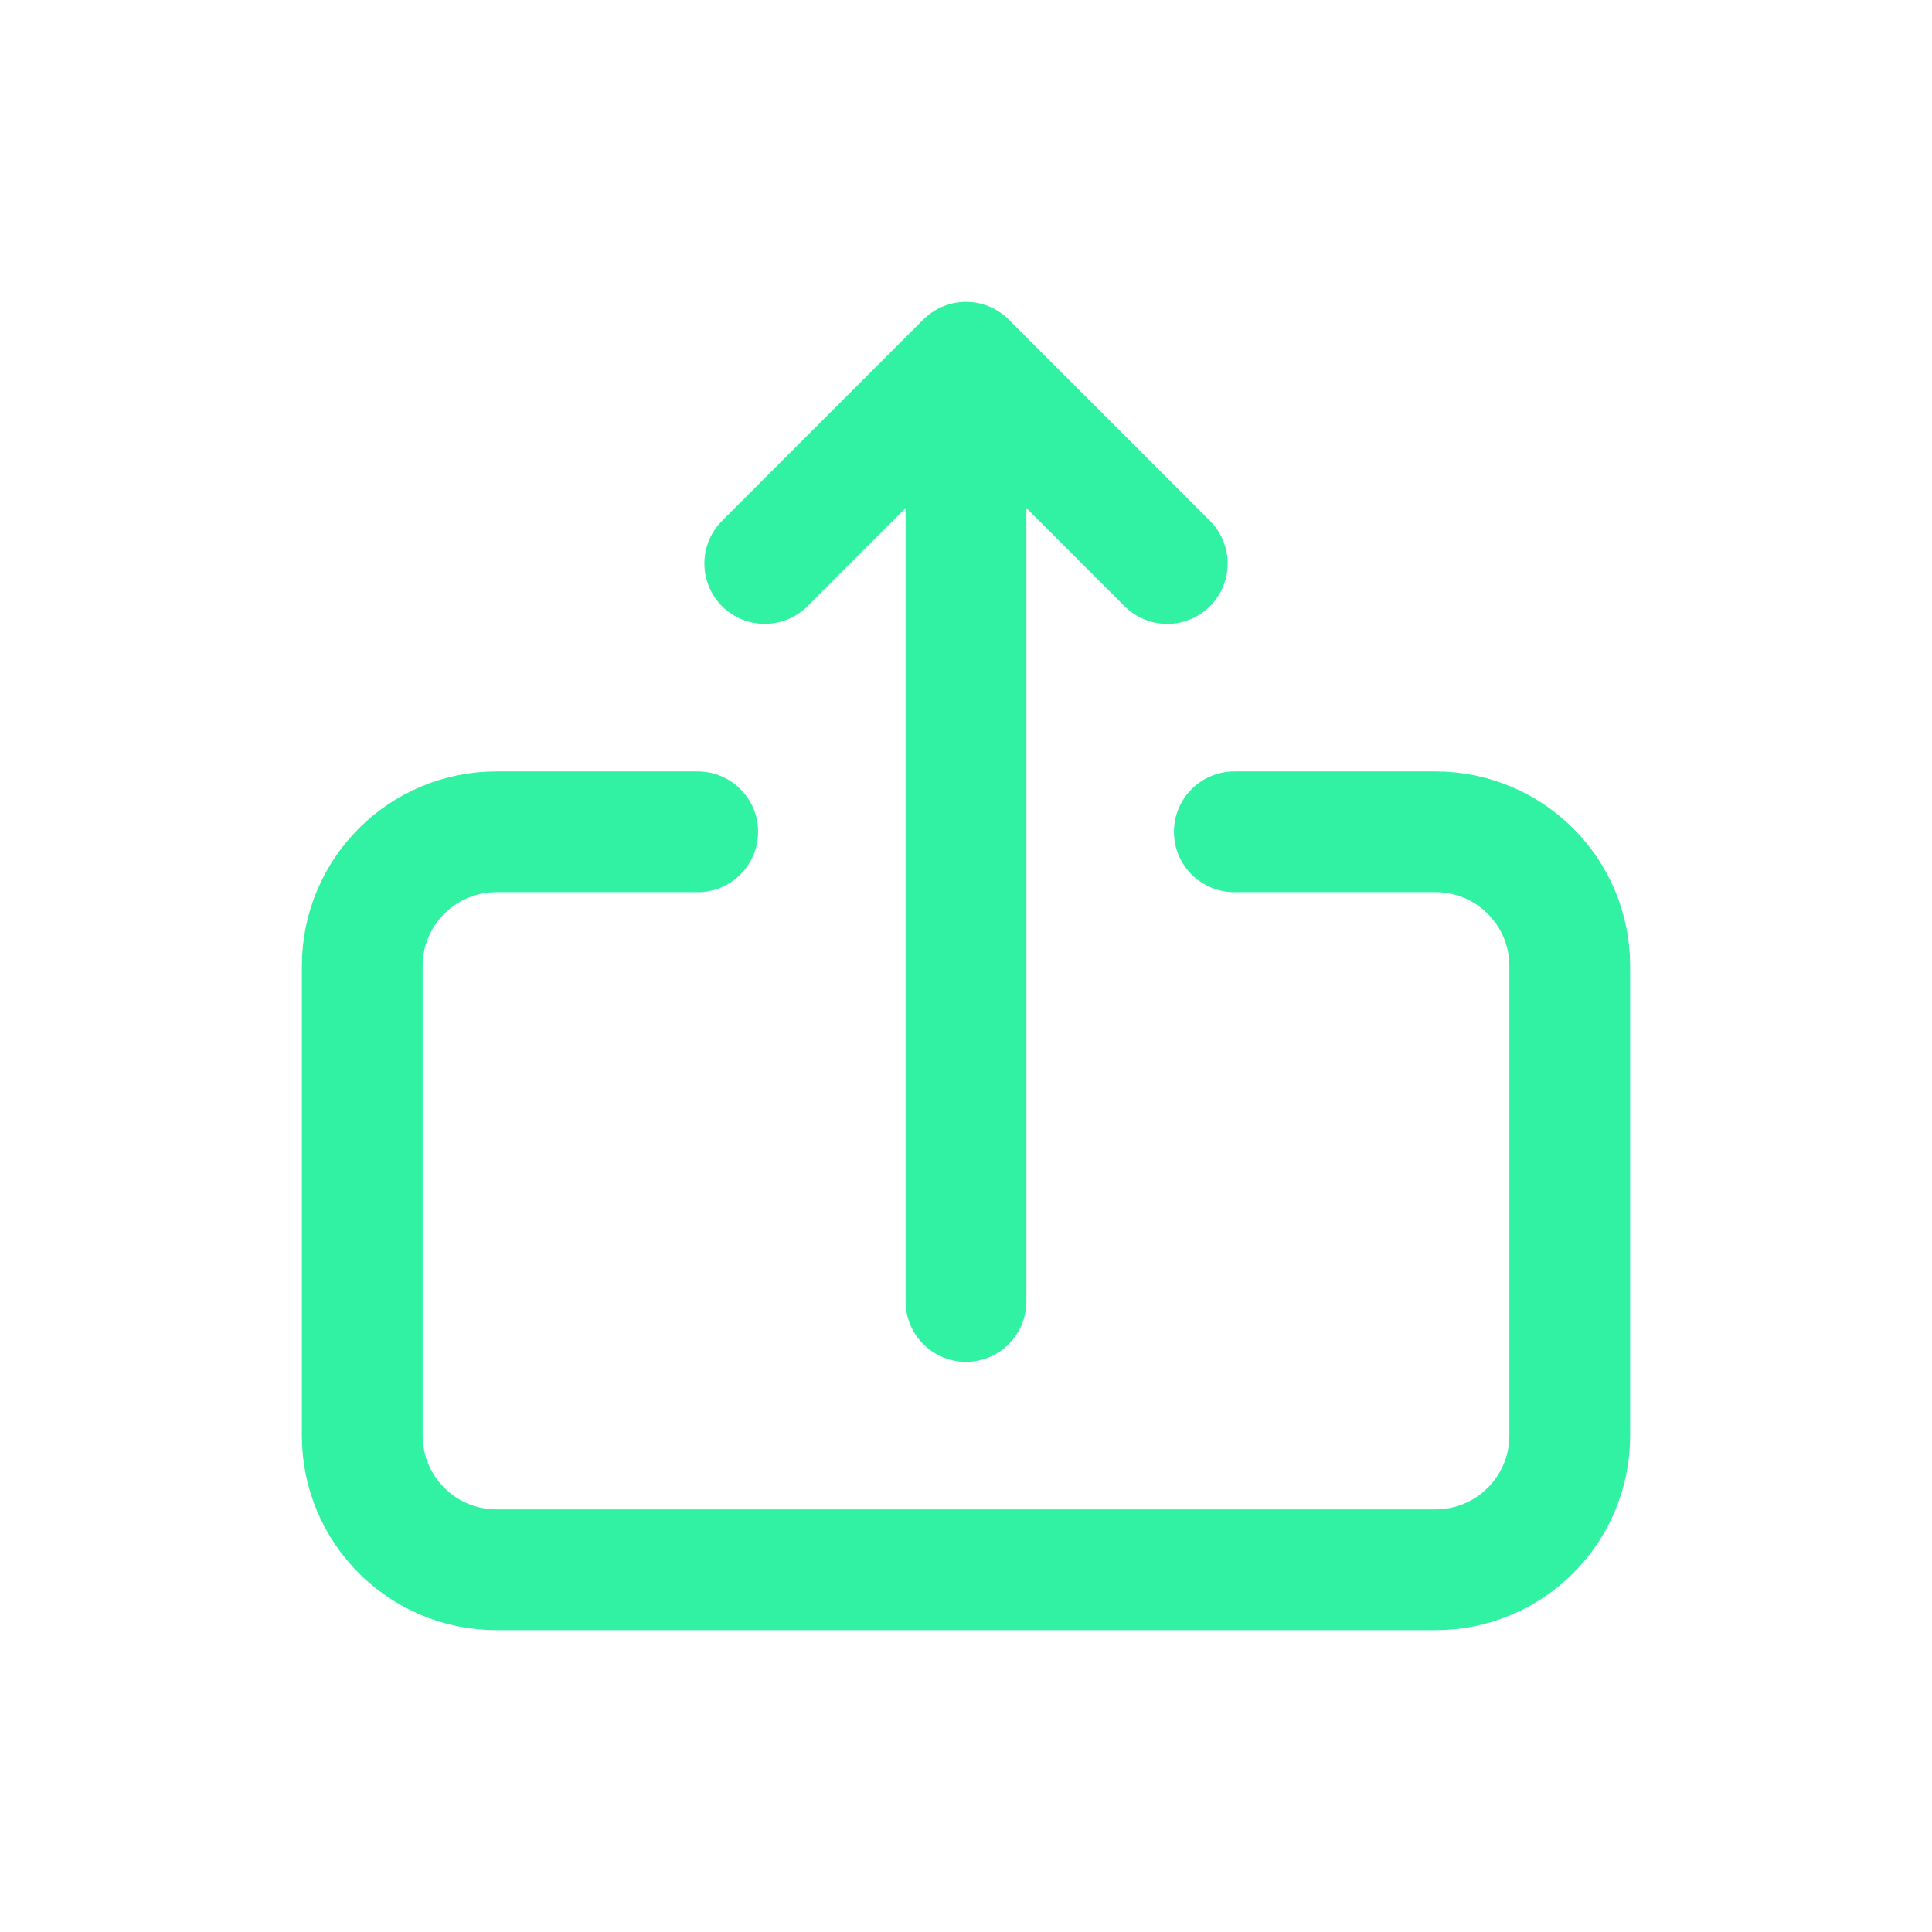 <svg width="24" height="24" viewBox="0 0 24 24" fill="none" xmlns="http://www.w3.org/2000/svg">
<path d="M12 16.167V4.5M12 4.5L14.5 7M12 4.5L9.5 7M8.667 10.333H6.167C5.246 10.333 4.5 11.079 4.5 12V17.833C4.5 18.754 5.246 19.5 6.167 19.5H17.833C18.754 19.5 19.5 18.754 19.5 17.833V12C19.5 11.079 18.754 10.333 17.833 10.333H15.333" stroke="#30F2A2" stroke-width="1.5" stroke-linecap="round" stroke-linejoin="round"/>
</svg>
